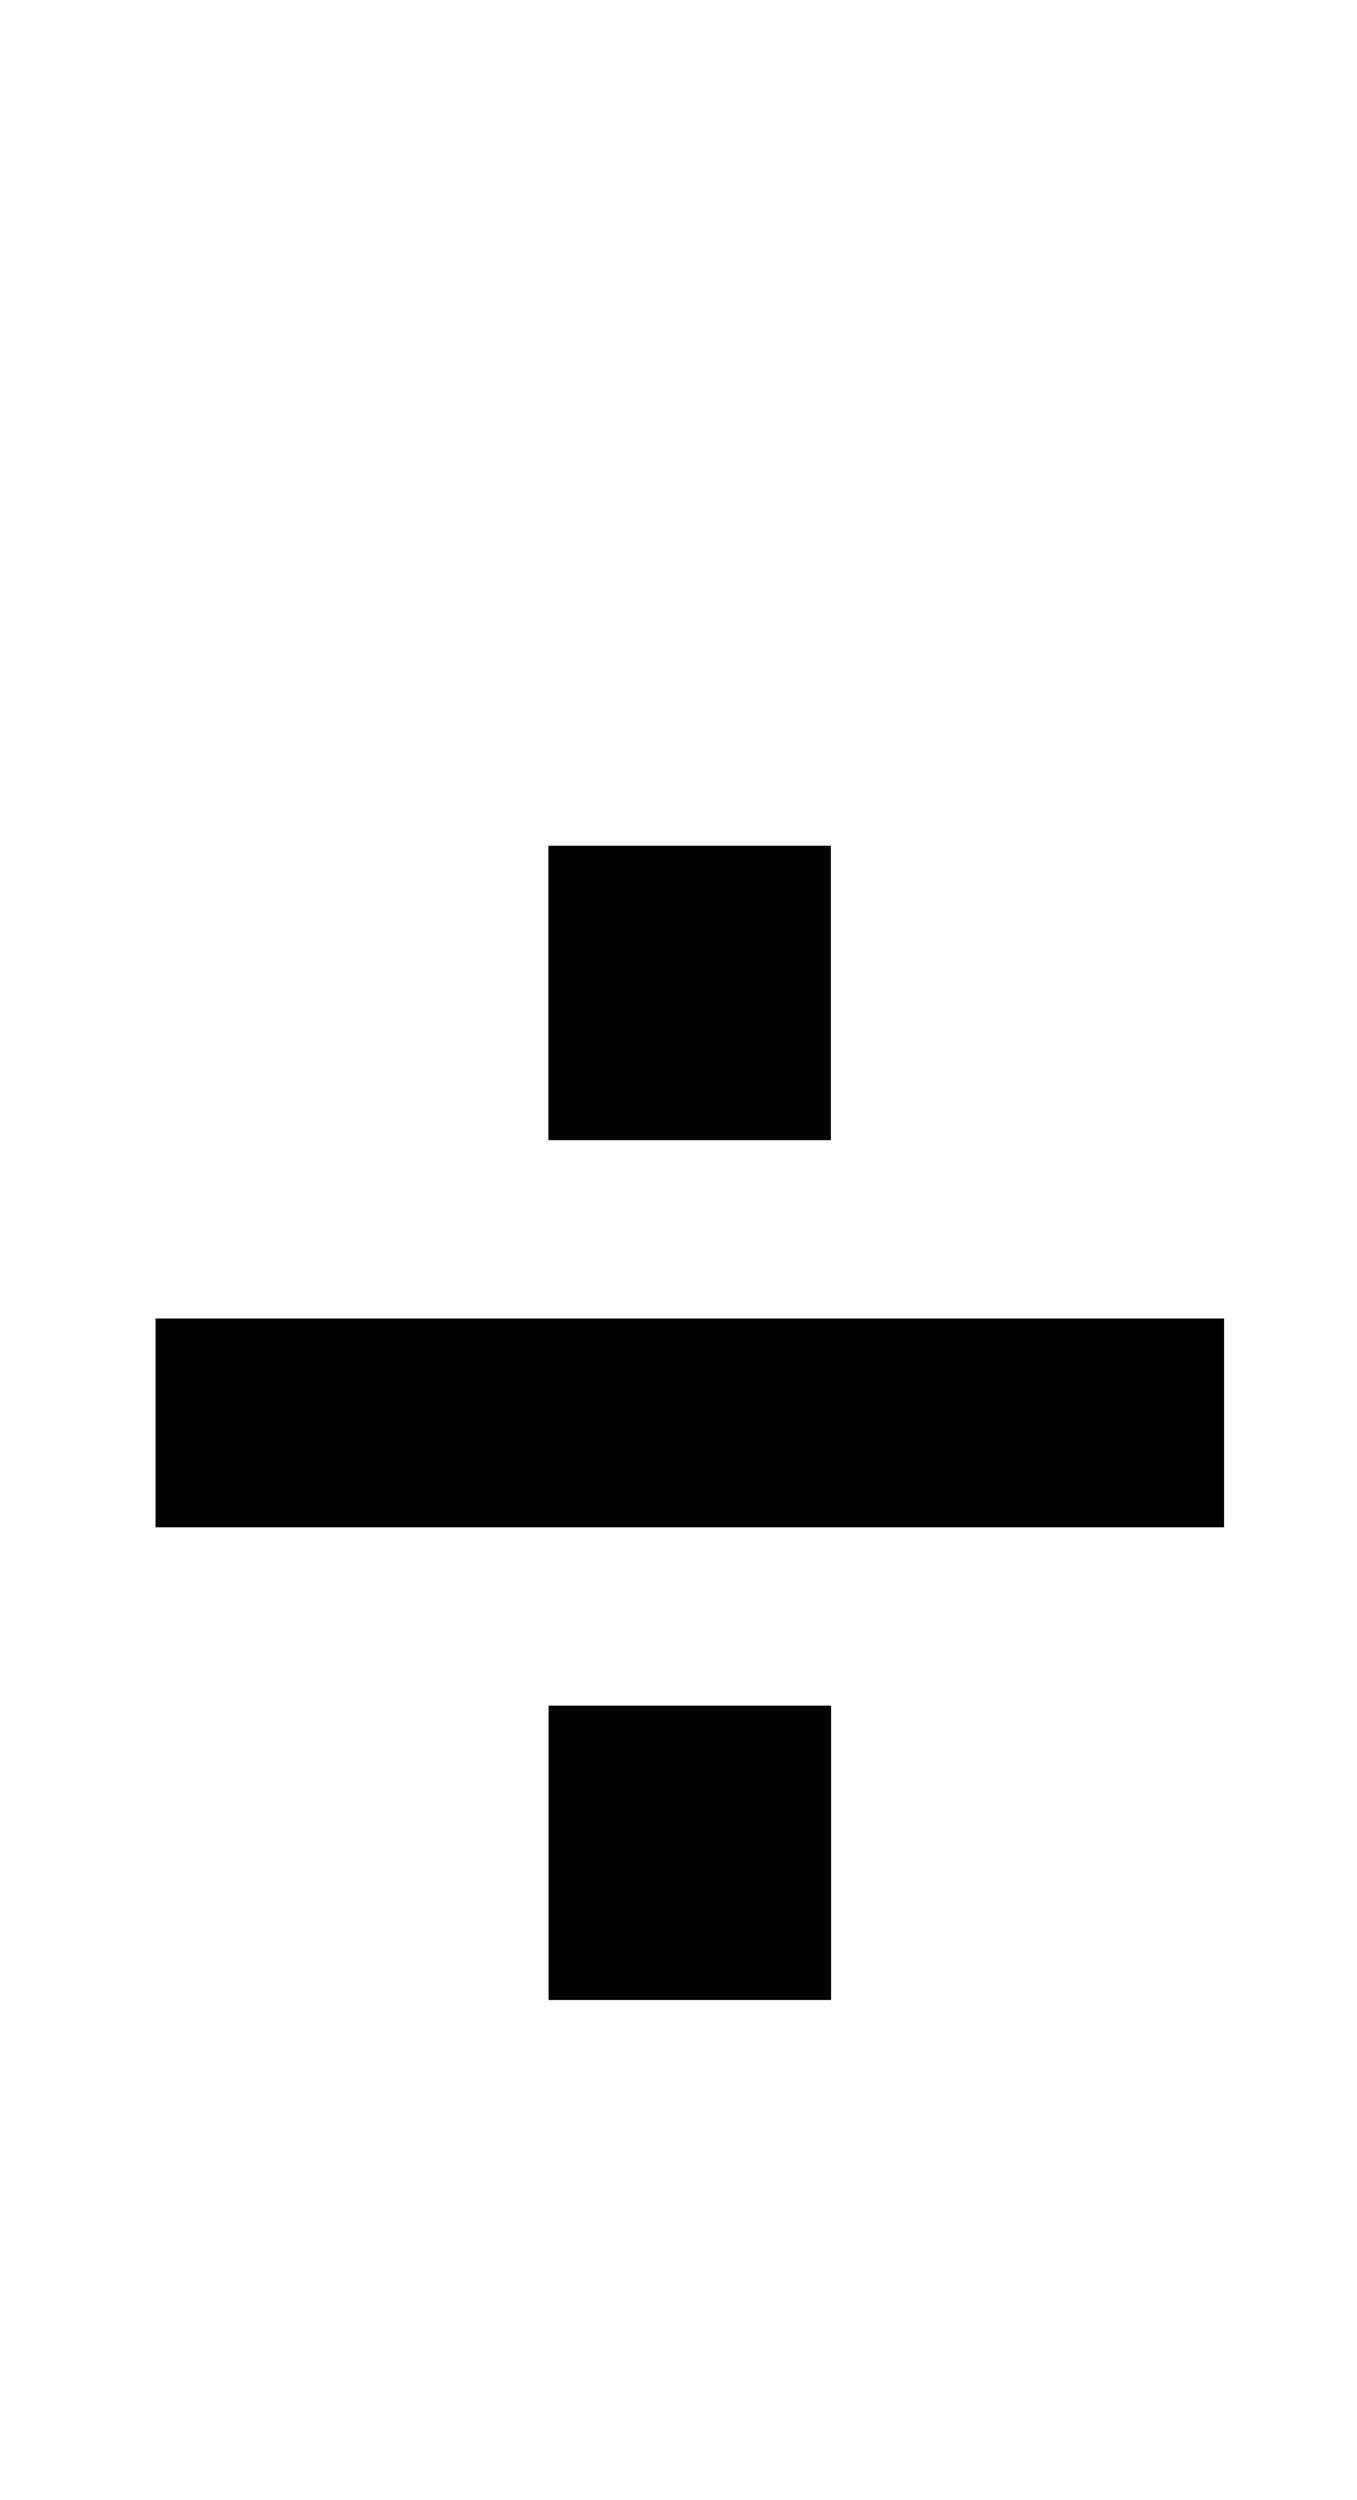 <?xml version="1.0" standalone="no"?>
<!DOCTYPE svg PUBLIC "-//W3C//DTD SVG 1.1//EN" "http://www.w3.org/Graphics/SVG/1.1/DTD/svg11.dtd" >
<svg xmlns="http://www.w3.org/2000/svg" xmlns:xlink="http://www.w3.org/1999/xlink" version="1.1" viewBox="-10 0 543 1000">
  <g transform="matrix(1 0 0 -1 0 800)">
   <path fill="currentColor"
d="M479.81 189.09h-427.57v83.51h427.57v-83.51zM322.479 343.939h-113.04v117.76h113.04v-117.76zM322.56 -0.001h-113.04v117.75h113.04v-117.75z" />
  </g>

</svg>
